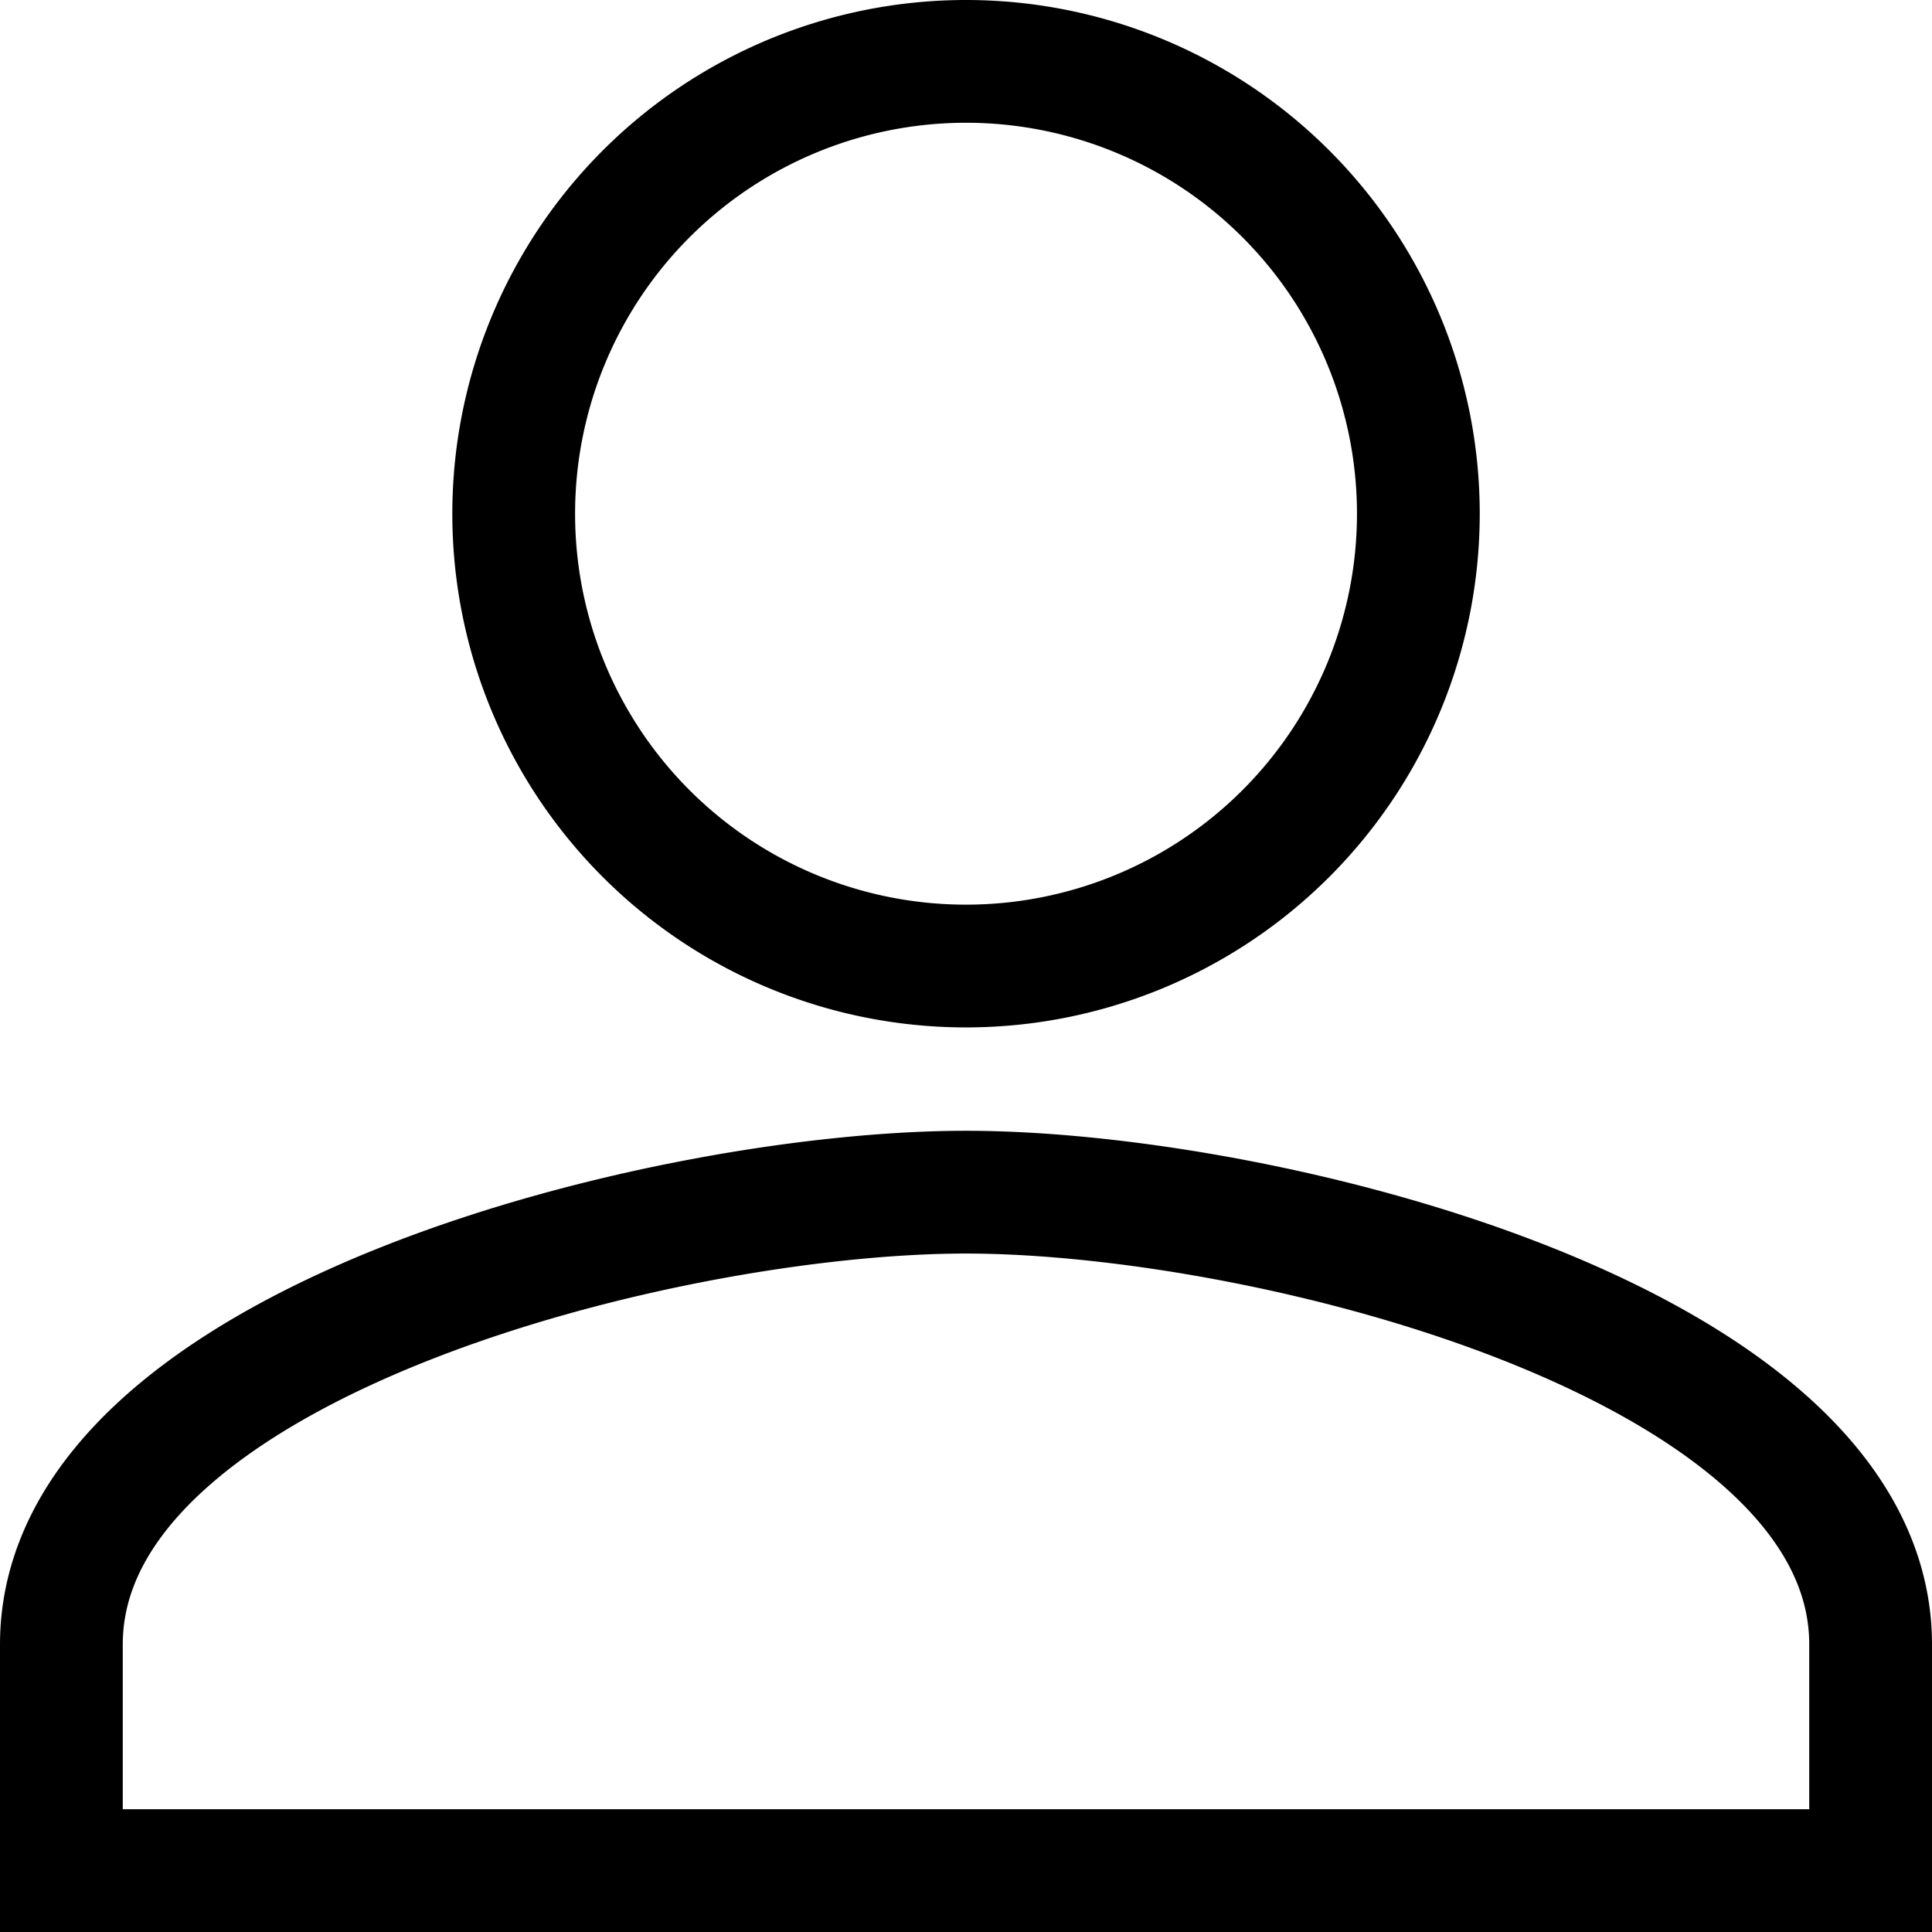 <svg xmlns="http://www.w3.org/2000/svg" width="31.475" height="31.475" viewBox="0 0 31.475 31.475">
  <g id="user" transform="translate(1 1)">
    <path id="Icon_material-person" data-name="Icon material-person" d="M20.738,20.738a7.369,7.369,0,1,0-7.369-7.369A7.367,7.367,0,0,0,20.738,20.738Zm0,3.684C15.819,24.422,6,26.891,6,31.791v3.684H35.475V31.791C35.475,26.891,25.656,24.422,20.738,24.422Z" transform="translate(-6 -6)" fill="none" stroke="#000" stroke-width="2"/>
  </g>
</svg>
